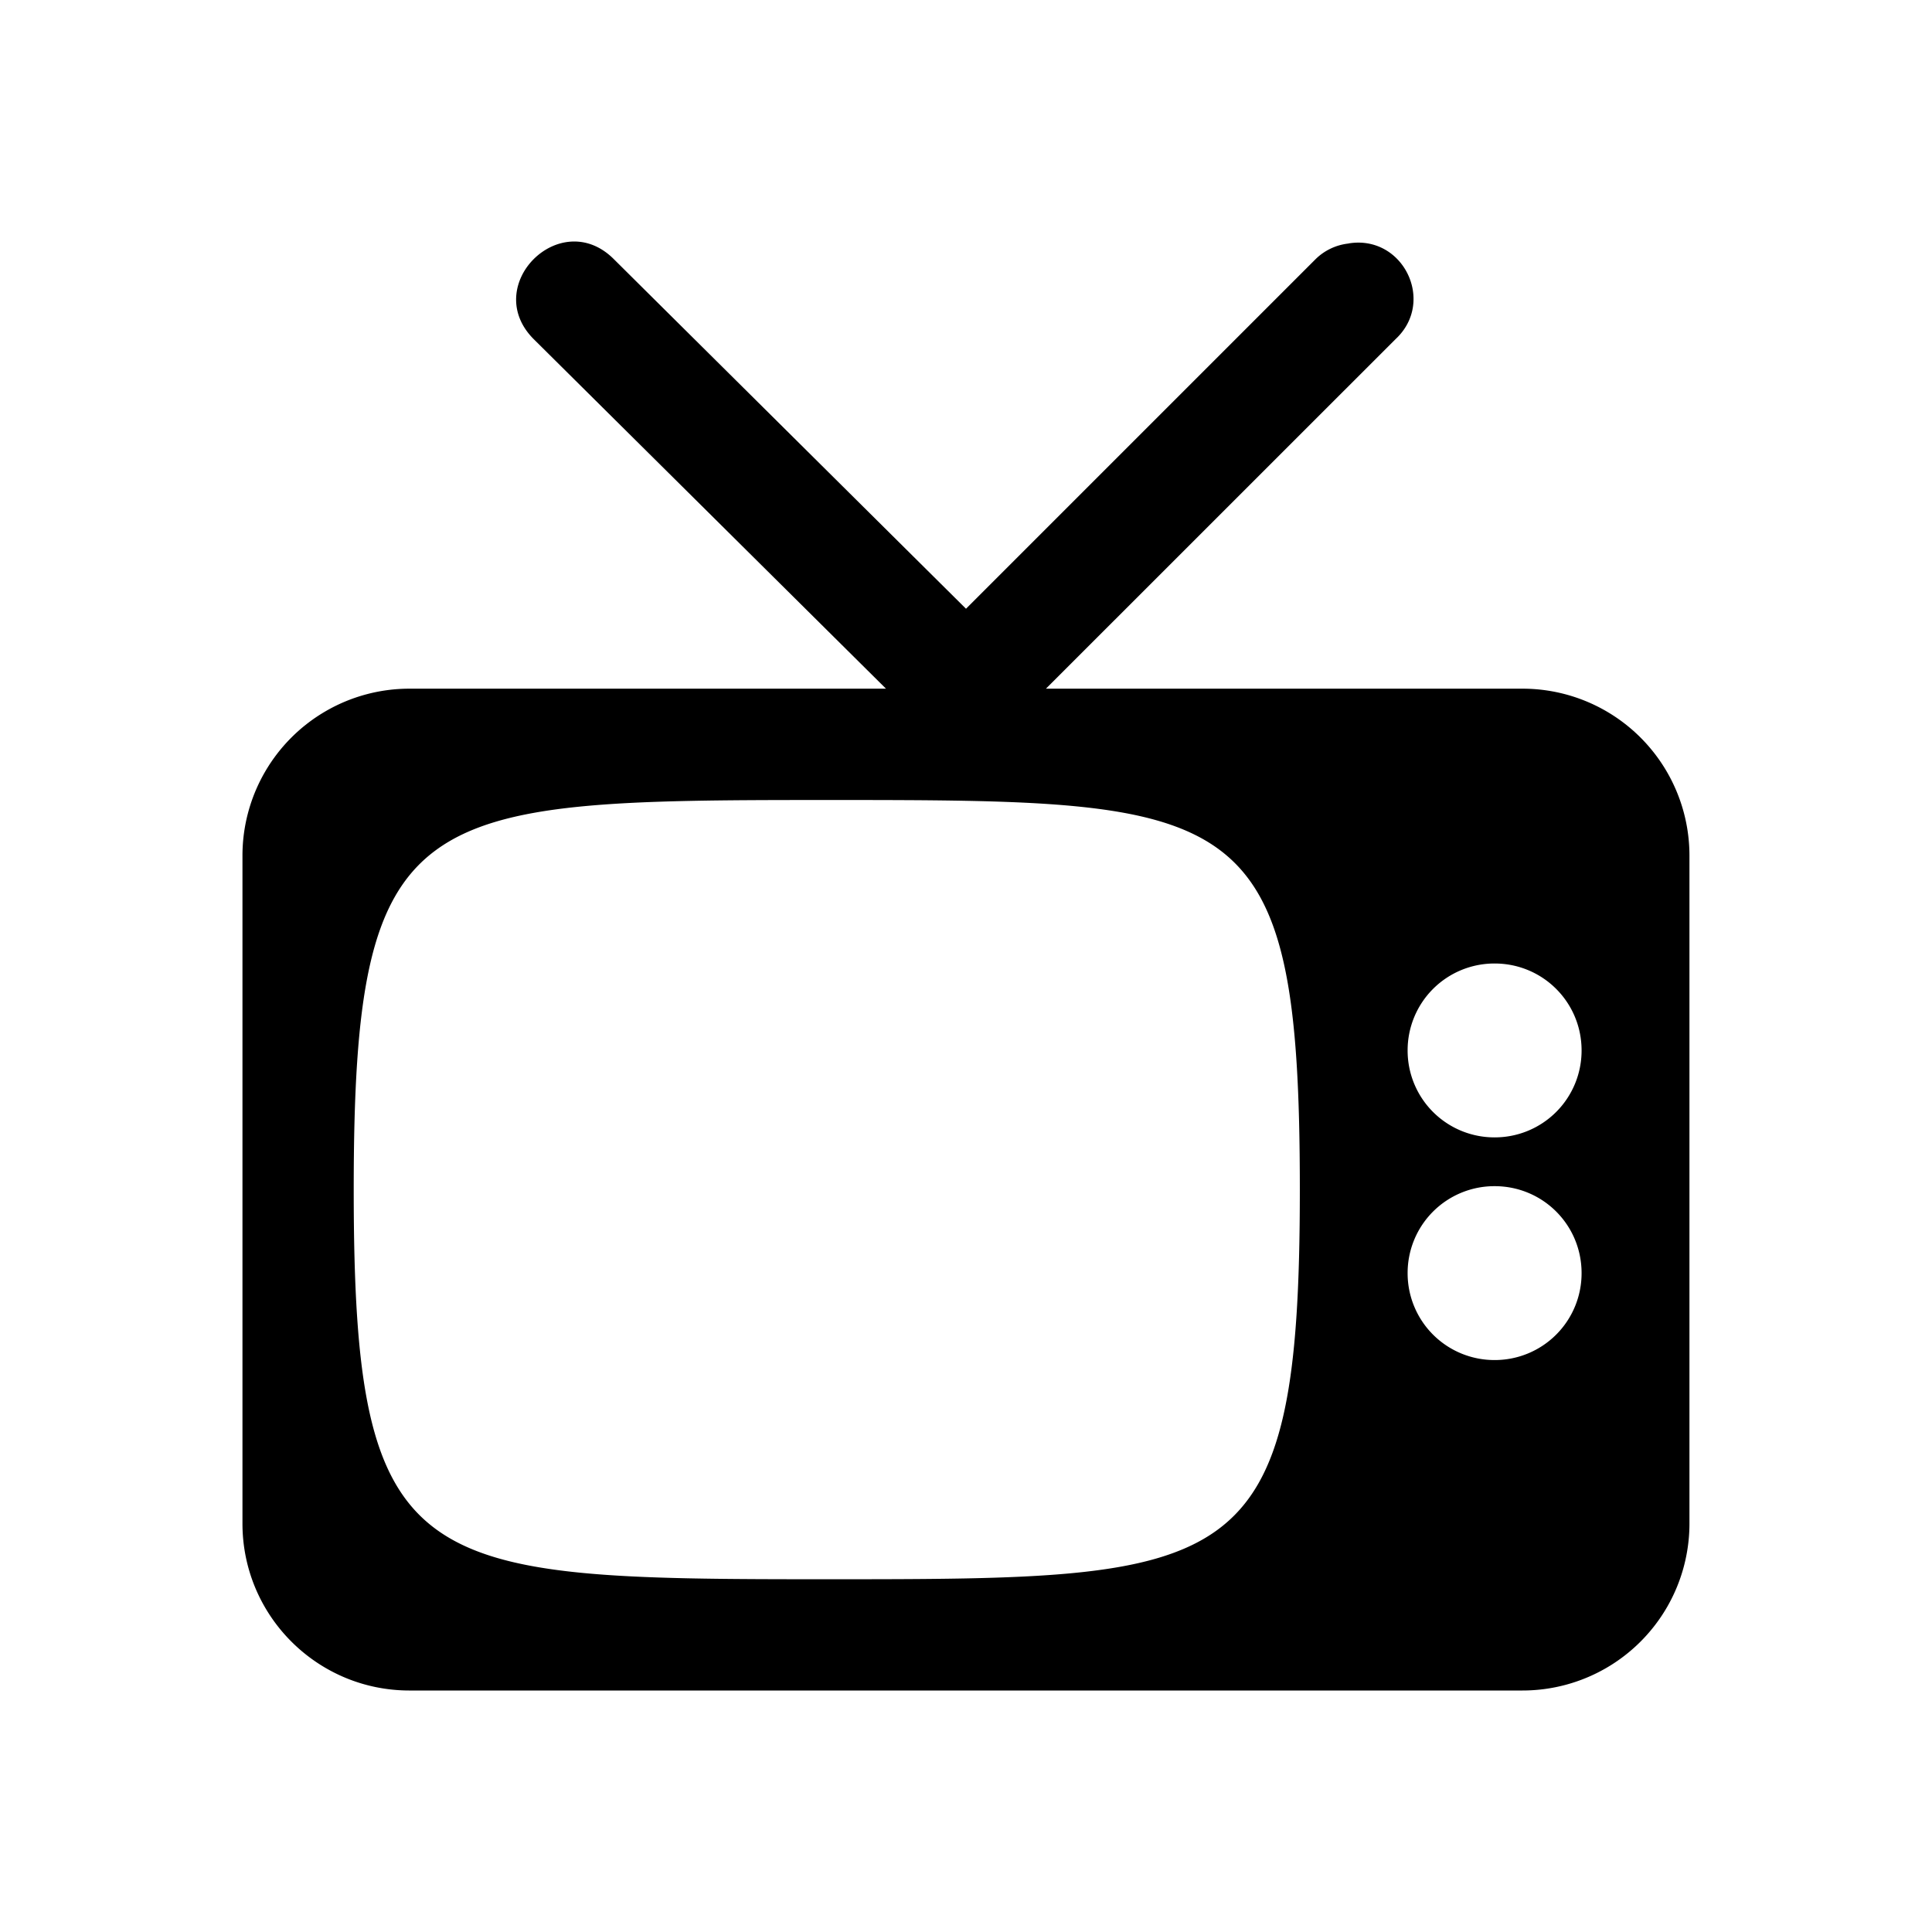 <svg xmlns="http://www.w3.org/2000/svg" viewBox="0 0 24 24"><path d="M16.753 3.025a.691.691 0 0 0-.41.194L12 7.562 7.625 3.219c-.663-.663-1.658.33-.995.994l4.376 4.342h-5.92a2.074 2.074 0 0 0-2.074 2.075v8.296c0 1.145.929 2.074 2.074 2.074h13.827a2.074 2.074 0 0 0 2.074-2.074V10.63a2.074 2.074 0 0 0-2.074-2.075h-5.92l4.343-4.342c.502-.466.093-1.3-.583-1.189M10.27 9.938c5.147 0 5.877.015 5.877 4.84s-.78 4.84-5.877 4.84c-5.12 0-5.876-.052-5.876-4.84 0-4.787.756-4.84 5.876-4.84m8.297 2.031c.598 0 1.08.481 1.08 1.08a1.078 1.078 0 0 1-1.08 1.08 1.078 1.078 0 0 1-1.081-1.08 1.078 1.078 0 0 1 1.08-1.08zm0 2.766c.598 0 1.08.48 1.08 1.08a1.078 1.078 0 0 1-1.08 1.08 1.078 1.078 0 0 1-1.081-1.08 1.078 1.078 0 0 1 1.08-1.08z"/></svg>